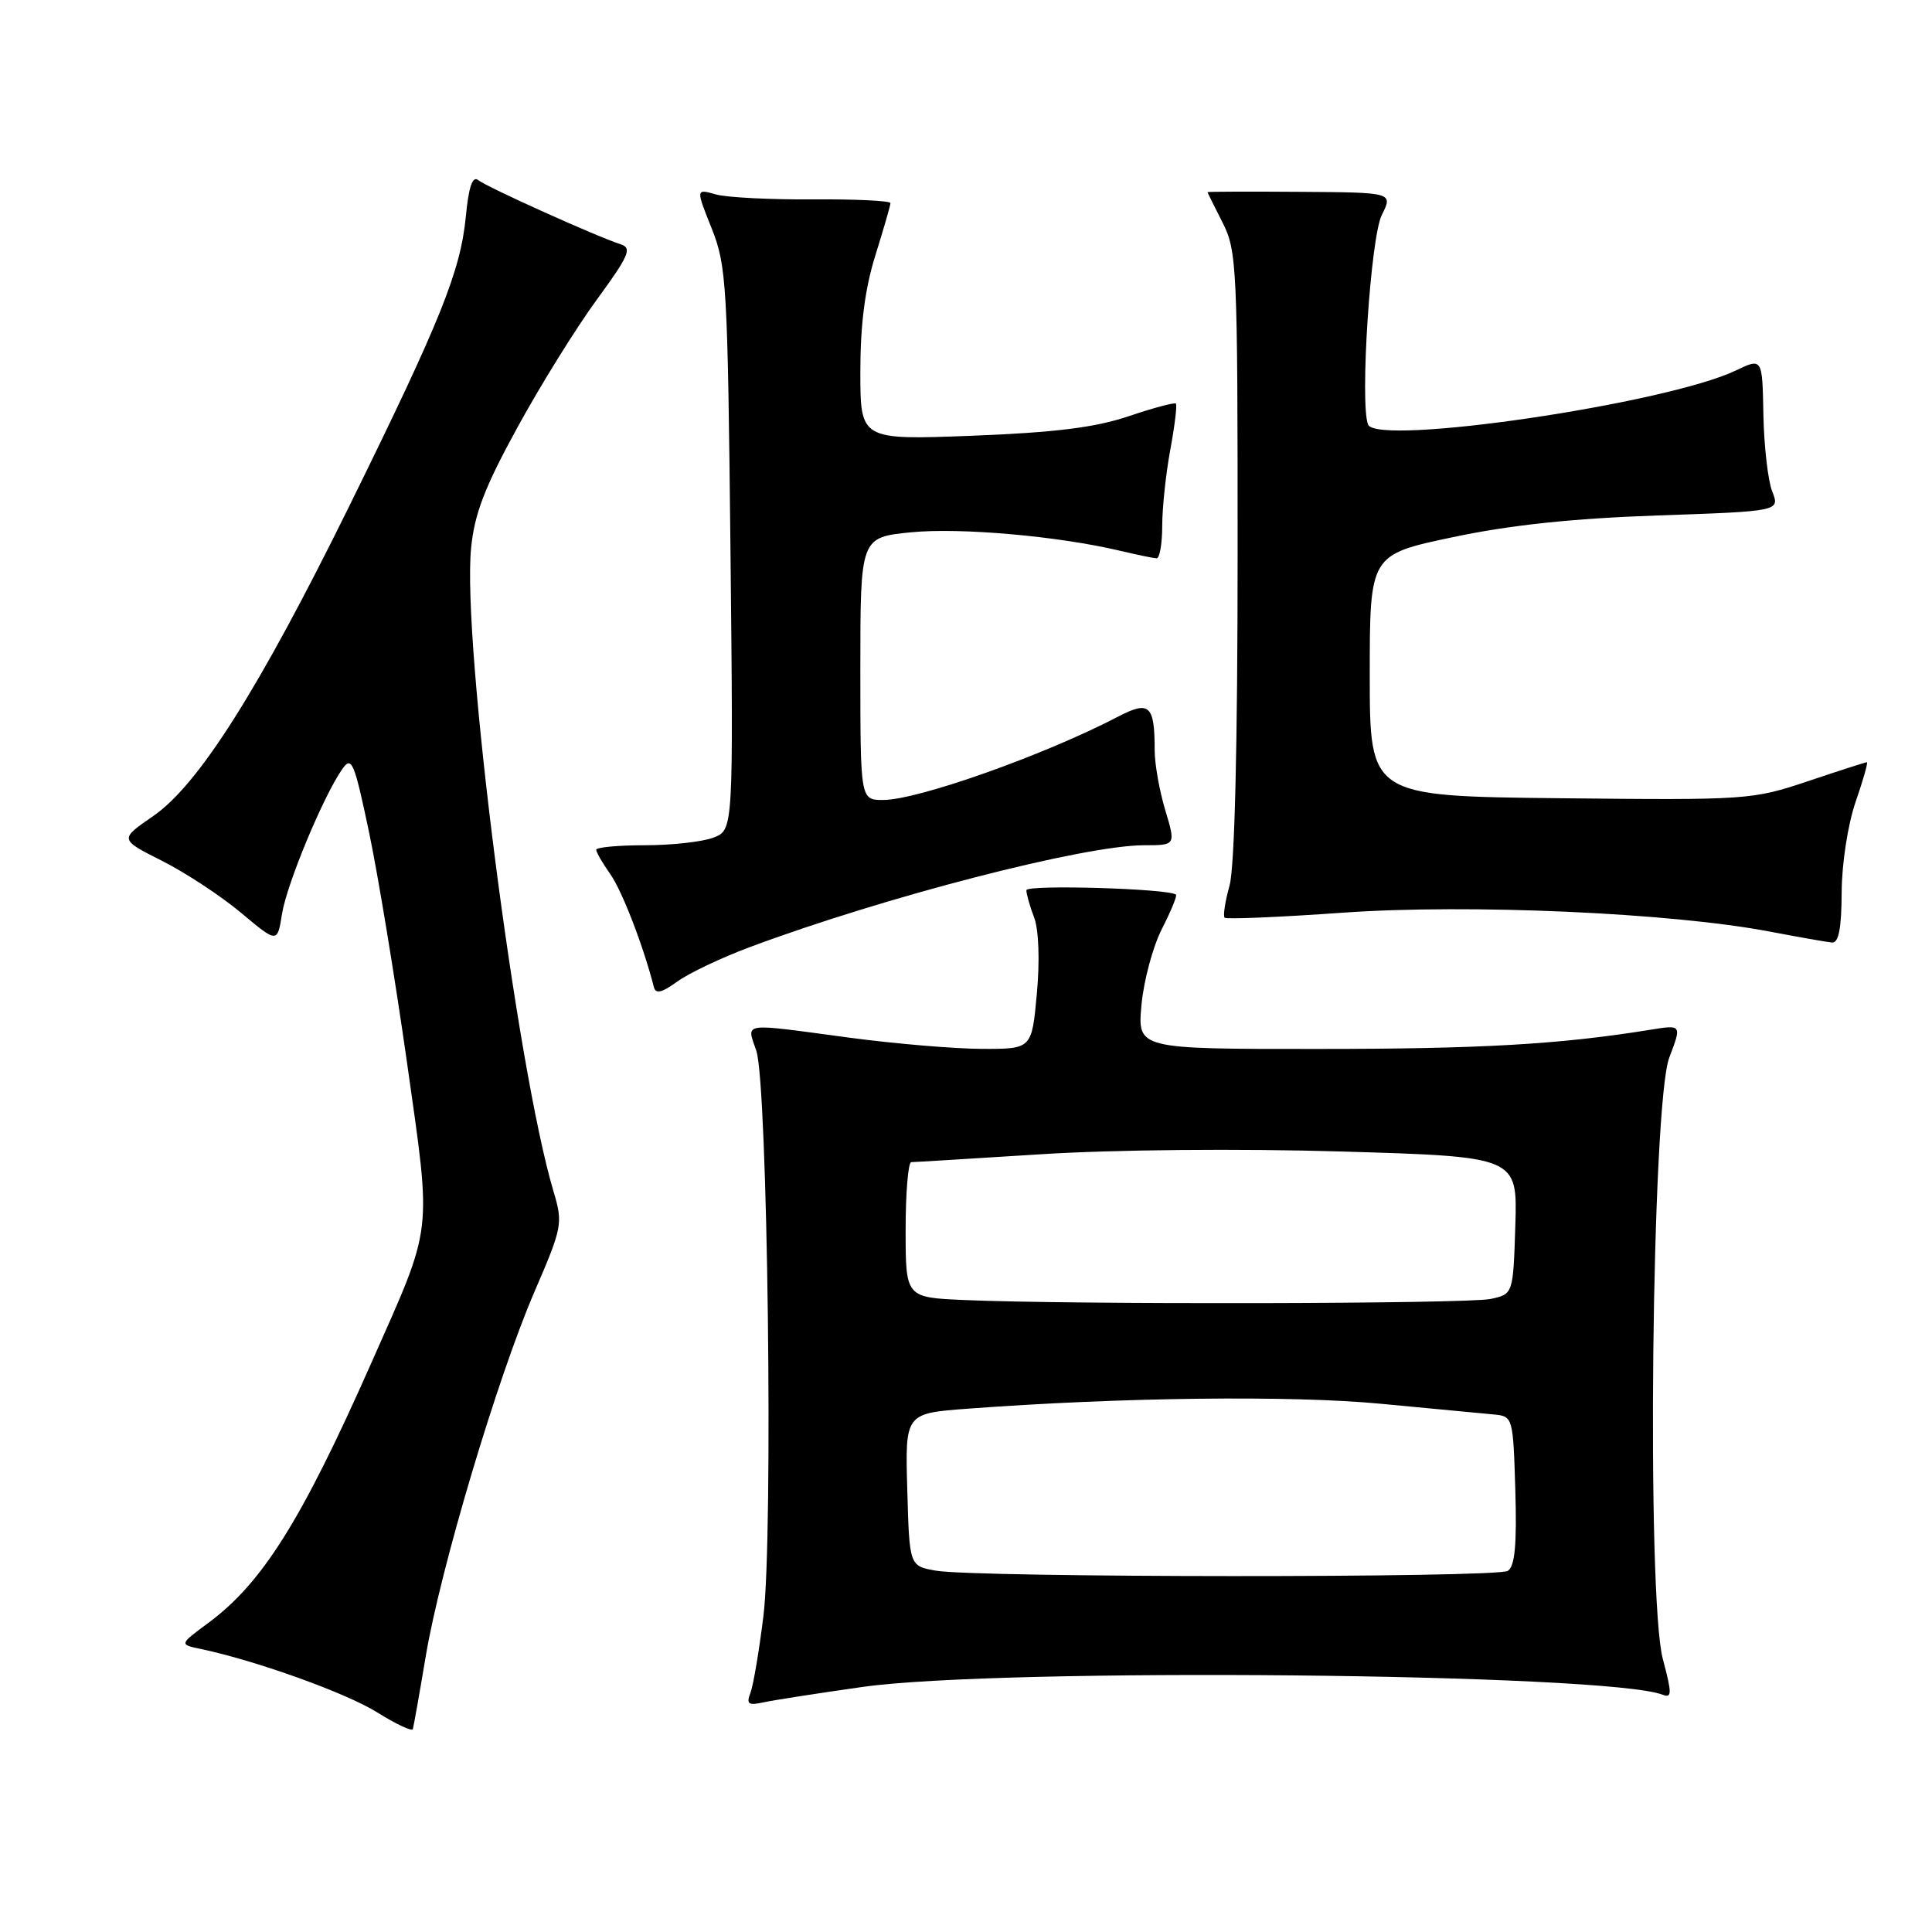 <?xml version="1.0" encoding="UTF-8" standalone="no"?>
<!DOCTYPE svg PUBLIC "-//W3C//DTD SVG 1.1//EN" "http://www.w3.org/Graphics/SVG/1.1/DTD/svg11.dtd" >
<svg xmlns="http://www.w3.org/2000/svg" xmlns:xlink="http://www.w3.org/1999/xlink" version="1.1" viewBox="0 0 256 256">
 <g >
 <path fill="currentColor"
d=" M 56.41 219.48 C 58.35 207.89 65.90 182.58 70.82 171.16 C 74.51 162.61 74.61 162.11 73.35 157.89 C 68.43 141.38 61.21 85.04 62.42 72.66 C 62.86 68.10 64.21 64.58 68.55 56.66 C 71.60 51.07 76.34 43.45 79.07 39.72 C 83.32 33.91 83.78 32.87 82.27 32.38 C 79.13 31.38 64.53 24.80 63.39 23.88 C 62.61 23.25 62.11 24.70 61.72 28.74 C 61.01 35.95 58.38 42.49 46.31 67.00 C 34.31 91.36 26.31 104.00 20.28 108.15 C 15.82 111.22 15.82 111.22 21.48 114.07 C 24.59 115.64 29.30 118.74 31.94 120.95 C 36.75 124.98 36.75 124.98 37.37 121.09 C 38.00 117.13 42.85 105.48 45.35 101.91 C 46.60 100.13 46.93 100.92 48.89 110.22 C 50.08 115.87 52.35 129.66 53.94 140.86 C 57.21 164.06 57.47 161.93 49.17 180.67 C 39.96 201.47 34.76 209.75 27.62 215.03 C 23.74 217.90 23.74 217.90 26.62 218.50 C 33.97 220.05 45.93 224.35 50.00 226.91 C 52.48 228.46 54.59 229.45 54.70 229.12 C 54.81 228.78 55.58 224.44 56.41 219.48 Z  M 114.28 223.53 C 132.59 220.93 212.86 221.71 220.28 224.55 C 221.55 225.04 221.56 224.44 220.33 219.81 C 218.16 211.58 218.86 146.25 221.19 140.13 C 222.85 135.77 222.85 135.77 218.67 136.45 C 206.75 138.38 196.31 138.99 174.61 138.99 C 150.72 139.00 150.72 139.00 151.25 133.18 C 151.54 129.98 152.76 125.43 153.96 123.08 C 155.16 120.73 156.00 118.69 155.82 118.54 C 154.85 117.74 136.00 117.19 136.00 117.96 C 136.00 118.46 136.46 120.09 137.03 121.58 C 137.64 123.18 137.79 127.29 137.39 131.64 C 136.72 139.00 136.72 139.00 130.11 138.98 C 126.48 138.97 118.55 138.30 112.50 137.49 C 97.96 135.54 98.94 135.40 100.22 139.25 C 101.72 143.75 102.47 203.43 101.16 214.11 C 100.59 218.72 99.82 223.31 99.44 224.30 C 98.87 225.79 99.15 226.01 101.12 225.58 C 102.43 225.29 108.35 224.37 114.28 223.53 Z  M 99.32 125.51 C 117.19 118.84 143.67 112.00 151.61 112.00 C 155.80 112.00 155.80 112.00 154.40 107.34 C 153.63 104.78 153.00 101.22 153.00 99.42 C 153.00 93.42 152.31 92.79 148.15 94.96 C 138.37 100.06 121.62 106.00 117.03 106.00 C 114.00 106.00 114.00 106.00 114.00 88.60 C 114.00 71.20 114.00 71.20 120.75 70.53 C 127.28 69.89 140.29 71.04 148.50 73.00 C 150.70 73.52 152.84 73.96 153.25 73.98 C 153.66 73.99 154.00 72.06 154.00 69.68 C 154.00 67.31 154.48 62.77 155.07 59.59 C 155.66 56.41 155.99 53.66 155.81 53.48 C 155.63 53.30 152.80 54.05 149.53 55.16 C 145.11 56.65 139.78 57.31 128.79 57.74 C 114.00 58.30 114.00 58.30 114.00 49.24 C 114.00 42.99 114.62 38.21 115.99 33.84 C 117.08 30.35 117.98 27.24 117.99 26.92 C 117.99 26.60 113.39 26.38 107.75 26.42 C 102.11 26.46 96.31 26.17 94.85 25.76 C 92.20 25.01 92.20 25.01 94.30 30.26 C 96.27 35.19 96.42 37.74 96.79 72.74 C 97.18 109.98 97.18 109.98 94.53 110.99 C 93.07 111.55 88.97 112.00 85.43 112.00 C 81.90 112.00 79.00 112.27 79.00 112.60 C 79.00 112.92 79.85 114.39 80.88 115.85 C 82.44 118.06 85.28 125.43 86.64 130.79 C 86.88 131.74 87.71 131.54 89.73 130.07 C 91.26 128.96 95.57 126.91 99.32 125.51 Z  M 244.03 118.25 C 244.05 114.41 244.85 109.24 245.88 106.25 C 246.88 103.36 247.55 101.00 247.37 101.00 C 247.19 101.00 243.67 102.13 239.54 103.52 C 232.21 105.98 231.48 106.03 206.77 105.77 C 181.50 105.50 181.50 105.50 181.50 89.50 C 181.50 73.50 181.50 73.50 192.50 71.18 C 200.16 69.56 208.41 68.69 219.68 68.30 C 235.85 67.74 235.85 67.74 234.83 65.12 C 234.26 63.68 233.74 59.11 233.66 54.96 C 233.52 47.41 233.52 47.41 230.01 49.09 C 220.78 53.51 182.38 59.15 181.27 56.25 C 180.17 53.38 181.61 31.48 183.09 28.50 C 184.59 25.50 184.59 25.50 172.30 25.42 C 165.53 25.37 160.00 25.39 160.00 25.46 C 160.00 25.52 160.90 27.34 162.00 29.50 C 163.90 33.23 164.00 35.39 163.99 73.46 C 163.99 98.75 163.60 114.92 162.92 117.34 C 162.33 119.46 162.04 121.37 162.27 121.60 C 162.49 121.83 169.58 121.53 178.01 120.93 C 194.68 119.76 221.45 120.95 234.50 123.44 C 238.35 124.17 242.06 124.83 242.75 124.89 C 243.63 124.97 244.01 123.03 244.03 118.25 Z  M 124.00 208.12 C 120.50 207.50 120.50 207.50 120.22 197.39 C 119.93 187.28 119.93 187.28 128.22 186.66 C 148.42 185.15 171.11 184.87 183.00 186.01 C 189.88 186.66 196.62 187.30 198.00 187.43 C 200.46 187.67 200.50 187.83 200.79 197.50 C 201.00 204.69 200.73 207.55 199.79 208.15 C 198.31 209.09 129.31 209.06 124.00 208.12 Z  M 127.75 172.26 C 120.00 171.92 120.00 171.92 120.00 162.96 C 120.00 158.03 120.34 154.00 120.75 153.99 C 121.16 153.99 128.93 153.51 138.00 152.94 C 147.60 152.33 164.24 152.18 177.79 152.58 C 201.07 153.27 201.07 153.27 200.79 162.38 C 200.50 171.48 200.50 171.48 197.50 172.12 C 194.44 172.78 141.83 172.88 127.75 172.26 Z "/>
</g>
</svg>